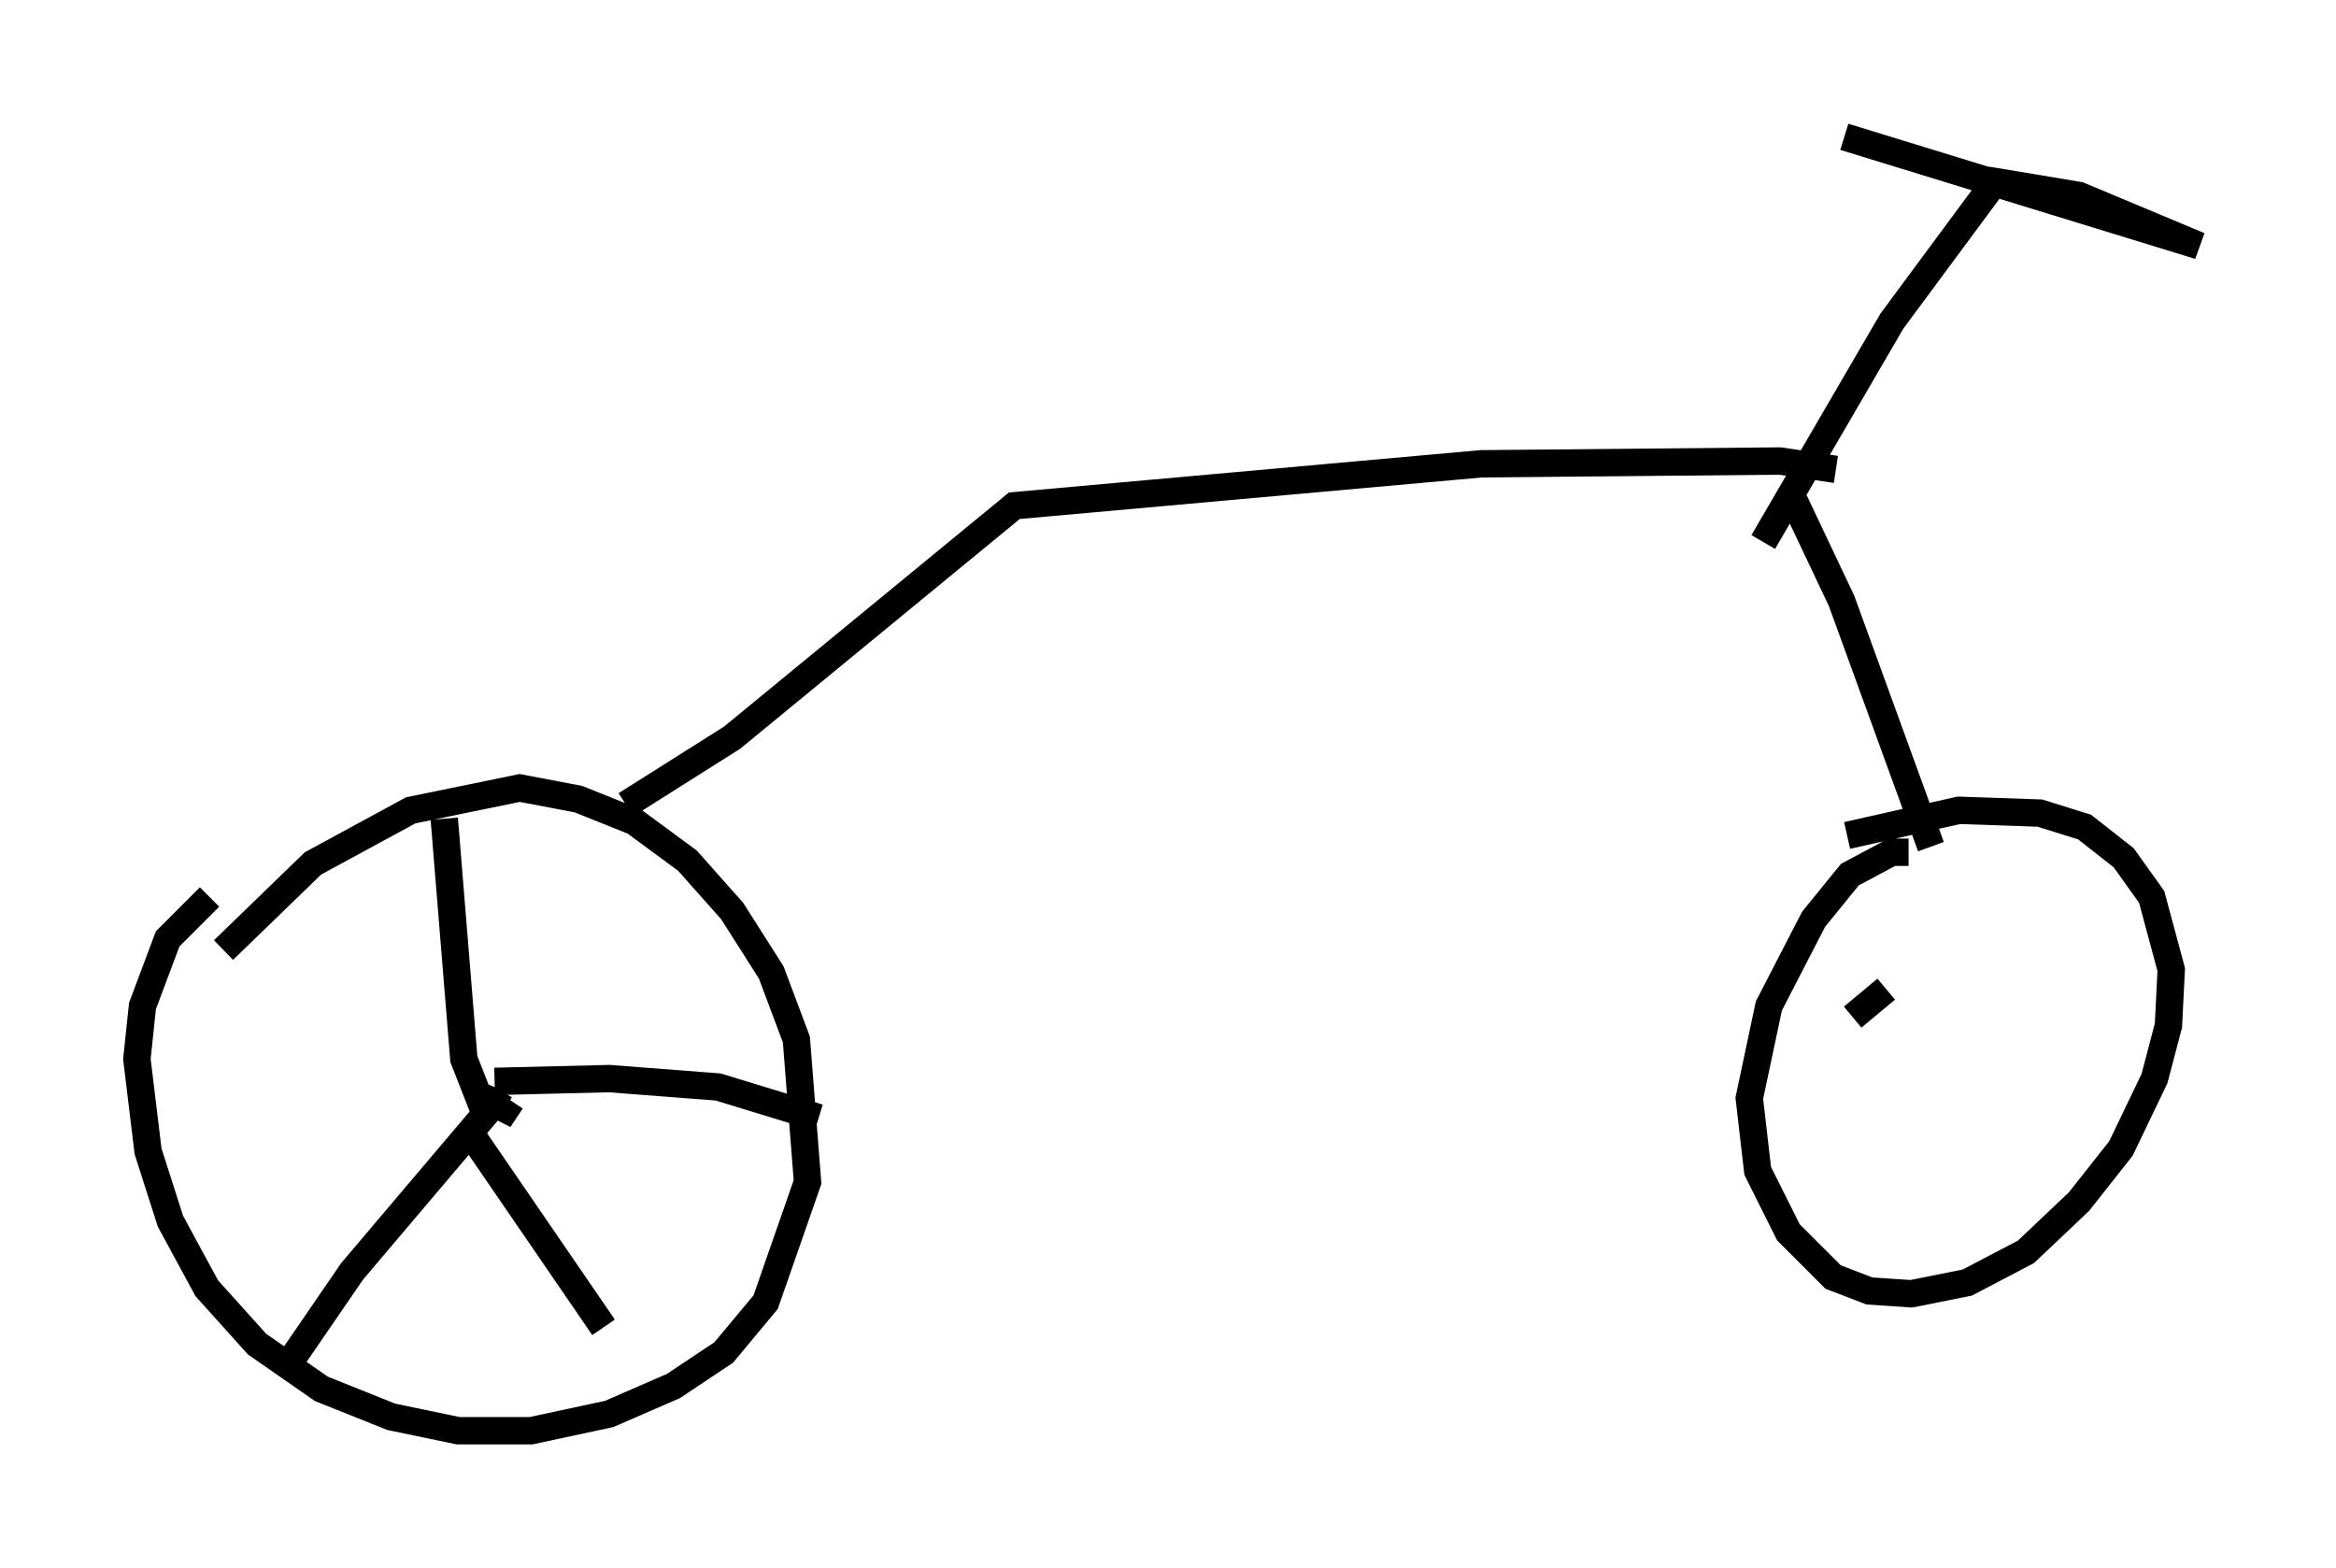 <?xml version="1.0" encoding="utf-8" ?>
<svg baseProfile="full" height="57.265" version="1.1" width="85.338" xmlns="http://www.w3.org/2000/svg" xmlns:ev="http://www.w3.org/2001/xml-events" xmlns:xlink="http://www.w3.org/1999/xlink"><defs /><rect fill="white" height="57.265" width="85.338" x="0" y="0" /><path d="M9.39, 32.052 m-1.735, 0.715 l-1.531, 1.531 -0.919, 2.45 l-0.204, 1.94 0.408, 3.369 l0.817, 2.552 1.327, 2.45 l1.838, 2.042 2.348, 1.633 l2.552, 1.021 2.45, 0.51 l2.654, 0.0 2.858, -0.613 l2.348, -1.021 1.838, -1.225 l1.531, -1.838 1.531, -4.39 l-0.408, -5.206 -0.919, -2.45 l-1.429, -2.246 -1.633, -1.838 l-1.94, -1.429 -2.042, -0.817 l-2.144, -0.408 -3.981, 0.817 l-3.573, 1.94 -3.267, 3.165 m9.902, 5.002 l-0.204, 0.51 0.613, 0.306 l0.204, -0.306 m-2.45, -10.311 l0.715, 8.779 0.919, 2.348 m0.204, -1.531 l4.185, -0.102 3.981, 0.306 l3.675, 1.123 m-11.944, -0.408 l-5.104, 6.023 -2.45, 3.573 m6.738, -8.677 l4.9, 7.146 m0.817, -19.09 l3.879, -2.45 10.311, -8.473 l17.048, -1.531 10.923, -0.102 l2.042, 0.306 m-1.633, 0.919 l1.838, 3.879 3.267, 8.983 m-0.817, 0.204 l-0.613, 0.0 -1.531, 0.817 l-1.327, 1.633 -1.633, 3.165 l-0.715, 3.369 0.306, 2.654 l1.123, 2.246 1.633, 1.633 l1.327, 0.51 1.531, 0.102 l2.042, -0.408 2.144, -1.123 l1.94, -1.838 1.531, -1.94 l1.225, -2.552 0.51, -1.94 l0.102, -2.042 -0.715, -2.654 l-1.021, -1.429 -1.429, -1.123 l-1.633, -0.51 -2.96, -0.102 l-4.083, 0.919 m-3.063, -10.719 l4.696, -8.065 3.777, -5.104 l3.063, 0.51 4.39, 1.838 l-12.965, -3.981 m1.531, 31.136 l-1.225, 1.021 " fill="none" stroke="black" stroke-width="1" /></svg>
